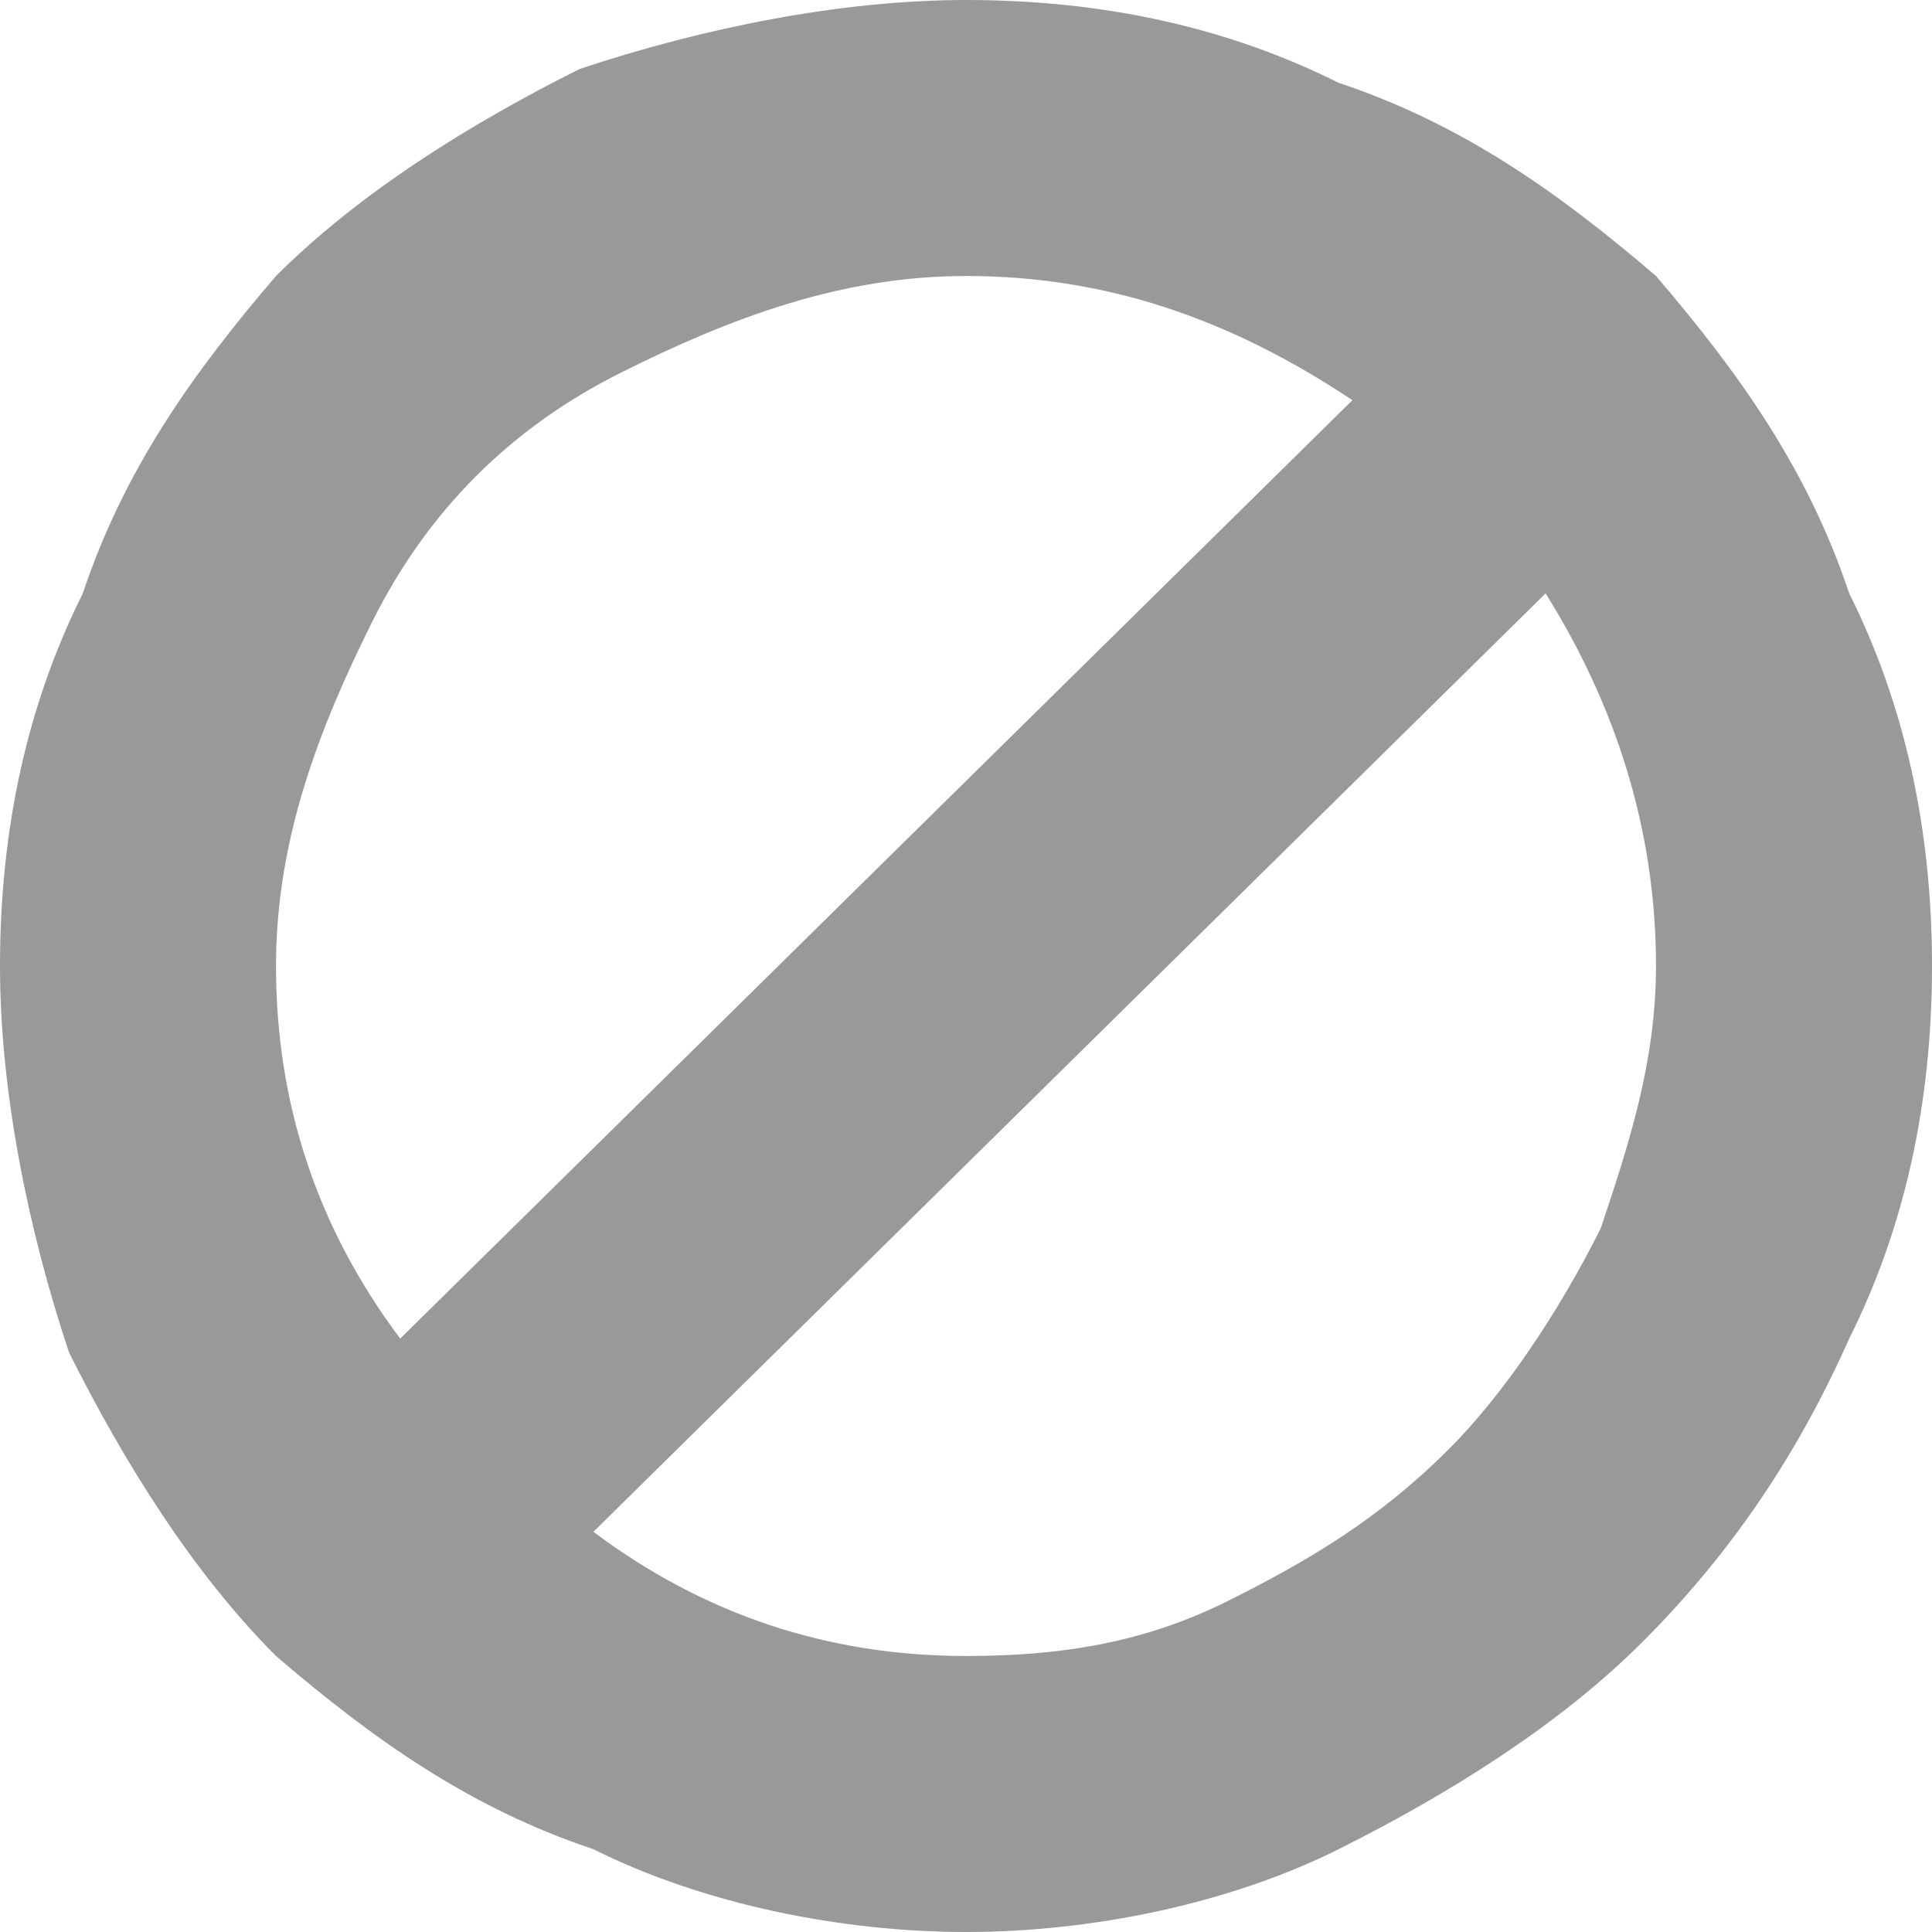 <?xml version="1.0" encoding="utf-8"?>
<!-- Generator: Adobe Illustrator 22.0.1, SVG Export Plug-In . SVG Version: 6.00 Build 0)  -->
<svg version="1.1" id="Layer_1" xmlns="http://www.w3.org/2000/svg" xmlns:xlink="http://www.w3.org/1999/xlink" x="0px" y="0px"
	 viewBox="0 0 14 14" style="enable-background:new 0 0 14 14;" xml:space="preserve">
<style type="text/css">
	.st0{fill:#999999;}
</style>
<g id="Layer_x0020_1">
	<path class="st0" d="M12,7c0-1-0.3-1.9-0.8-2.7l-6.9,6.8C5.1,11.7,6,12,7,12c0.7,0,1.3-0.1,1.9-0.4c0.6-0.3,1.1-0.6,1.6-1.1
		c0.4-0.4,0.8-1,1.1-1.6C11.8,8.3,12,7.7,12,7z M2.9,9.7l6.9-6.8C8.9,2.3,8,2,7,2C6.1,2,5.3,2.3,4.5,2.7c-0.8,0.4-1.4,1-1.8,1.8
		C2.3,5.3,2,6.1,2,7C2,8,2.3,8.9,2.9,9.7z M13.4,4.3C13.8,5.1,14,6,14,7c0,1-0.2,1.9-0.6,2.7c-0.4,0.9-0.9,1.6-1.5,2.2
		c-0.6,0.6-1.4,1.1-2.2,1.5C8.9,13.8,7.9,14,7,14c-0.9,0-1.9-0.2-2.7-0.6C3.4,13.1,2.7,12.6,2,12c-0.6-0.6-1.1-1.4-1.5-2.2
		C0.2,8.9,0,7.9,0,7C0,6,0.2,5.1,0.6,4.3C0.9,3.4,1.4,2.7,2,2c0.6-0.6,1.4-1.1,2.2-1.5C5.1,0.2,6.1,0,7,0c1,0,1.9,0.2,2.7,0.6
		C10.6,0.9,11.3,1.4,12,2C12.6,2.7,13.1,3.4,13.4,4.3z"/>
</g>
</svg>
